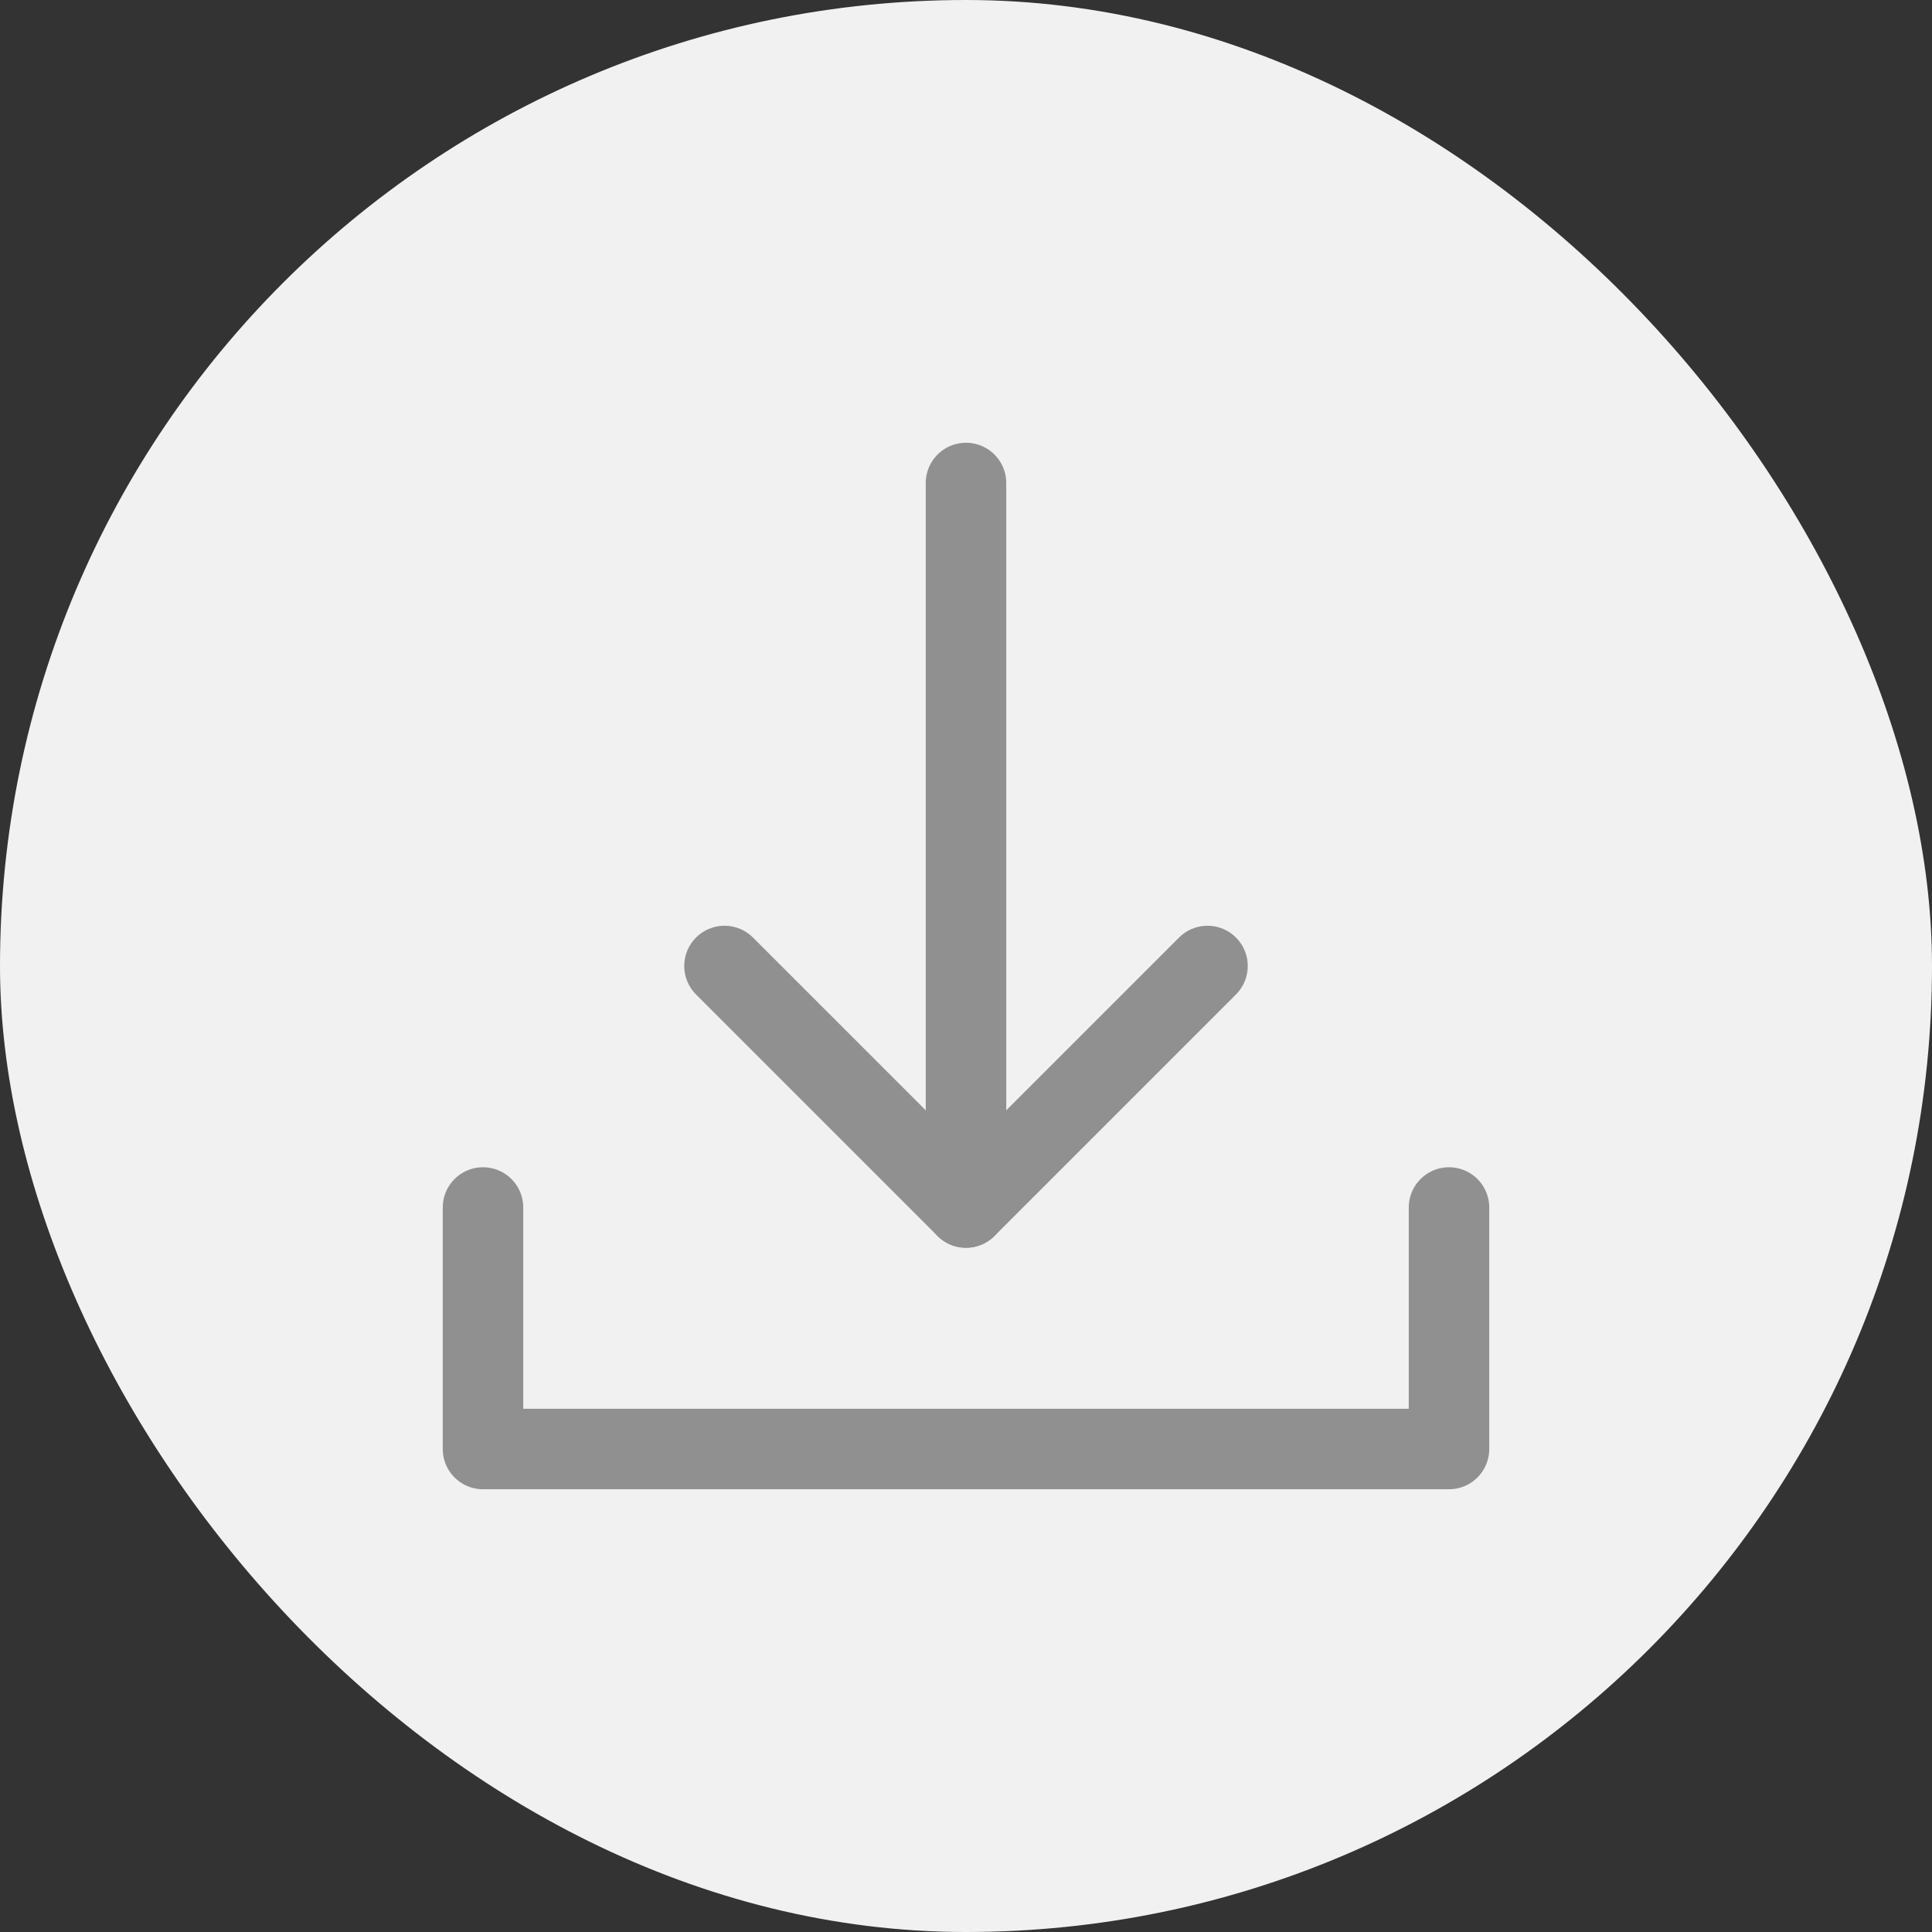 <svg width="24" height="24" viewBox="0 0 24 24" fill="none" xmlns="http://www.w3.org/2000/svg">
<rect x="0" y="0" width="24" height="24" fill="#333333" stroke="none"/>
<rect width="24" height="24" rx="12" fill="#F1F1F1"/>
<path d="M6 15V18H18V15" stroke="#909090" stroke-linecap="round" stroke-linejoin="round"/>
<path d="M12 6V15" stroke="#909090" stroke-linecap="round" stroke-linejoin="round"/>
<path d="M9 12L12 15L15 12" stroke="#909090" stroke-linecap="round" stroke-linejoin="round"/>
</svg>
